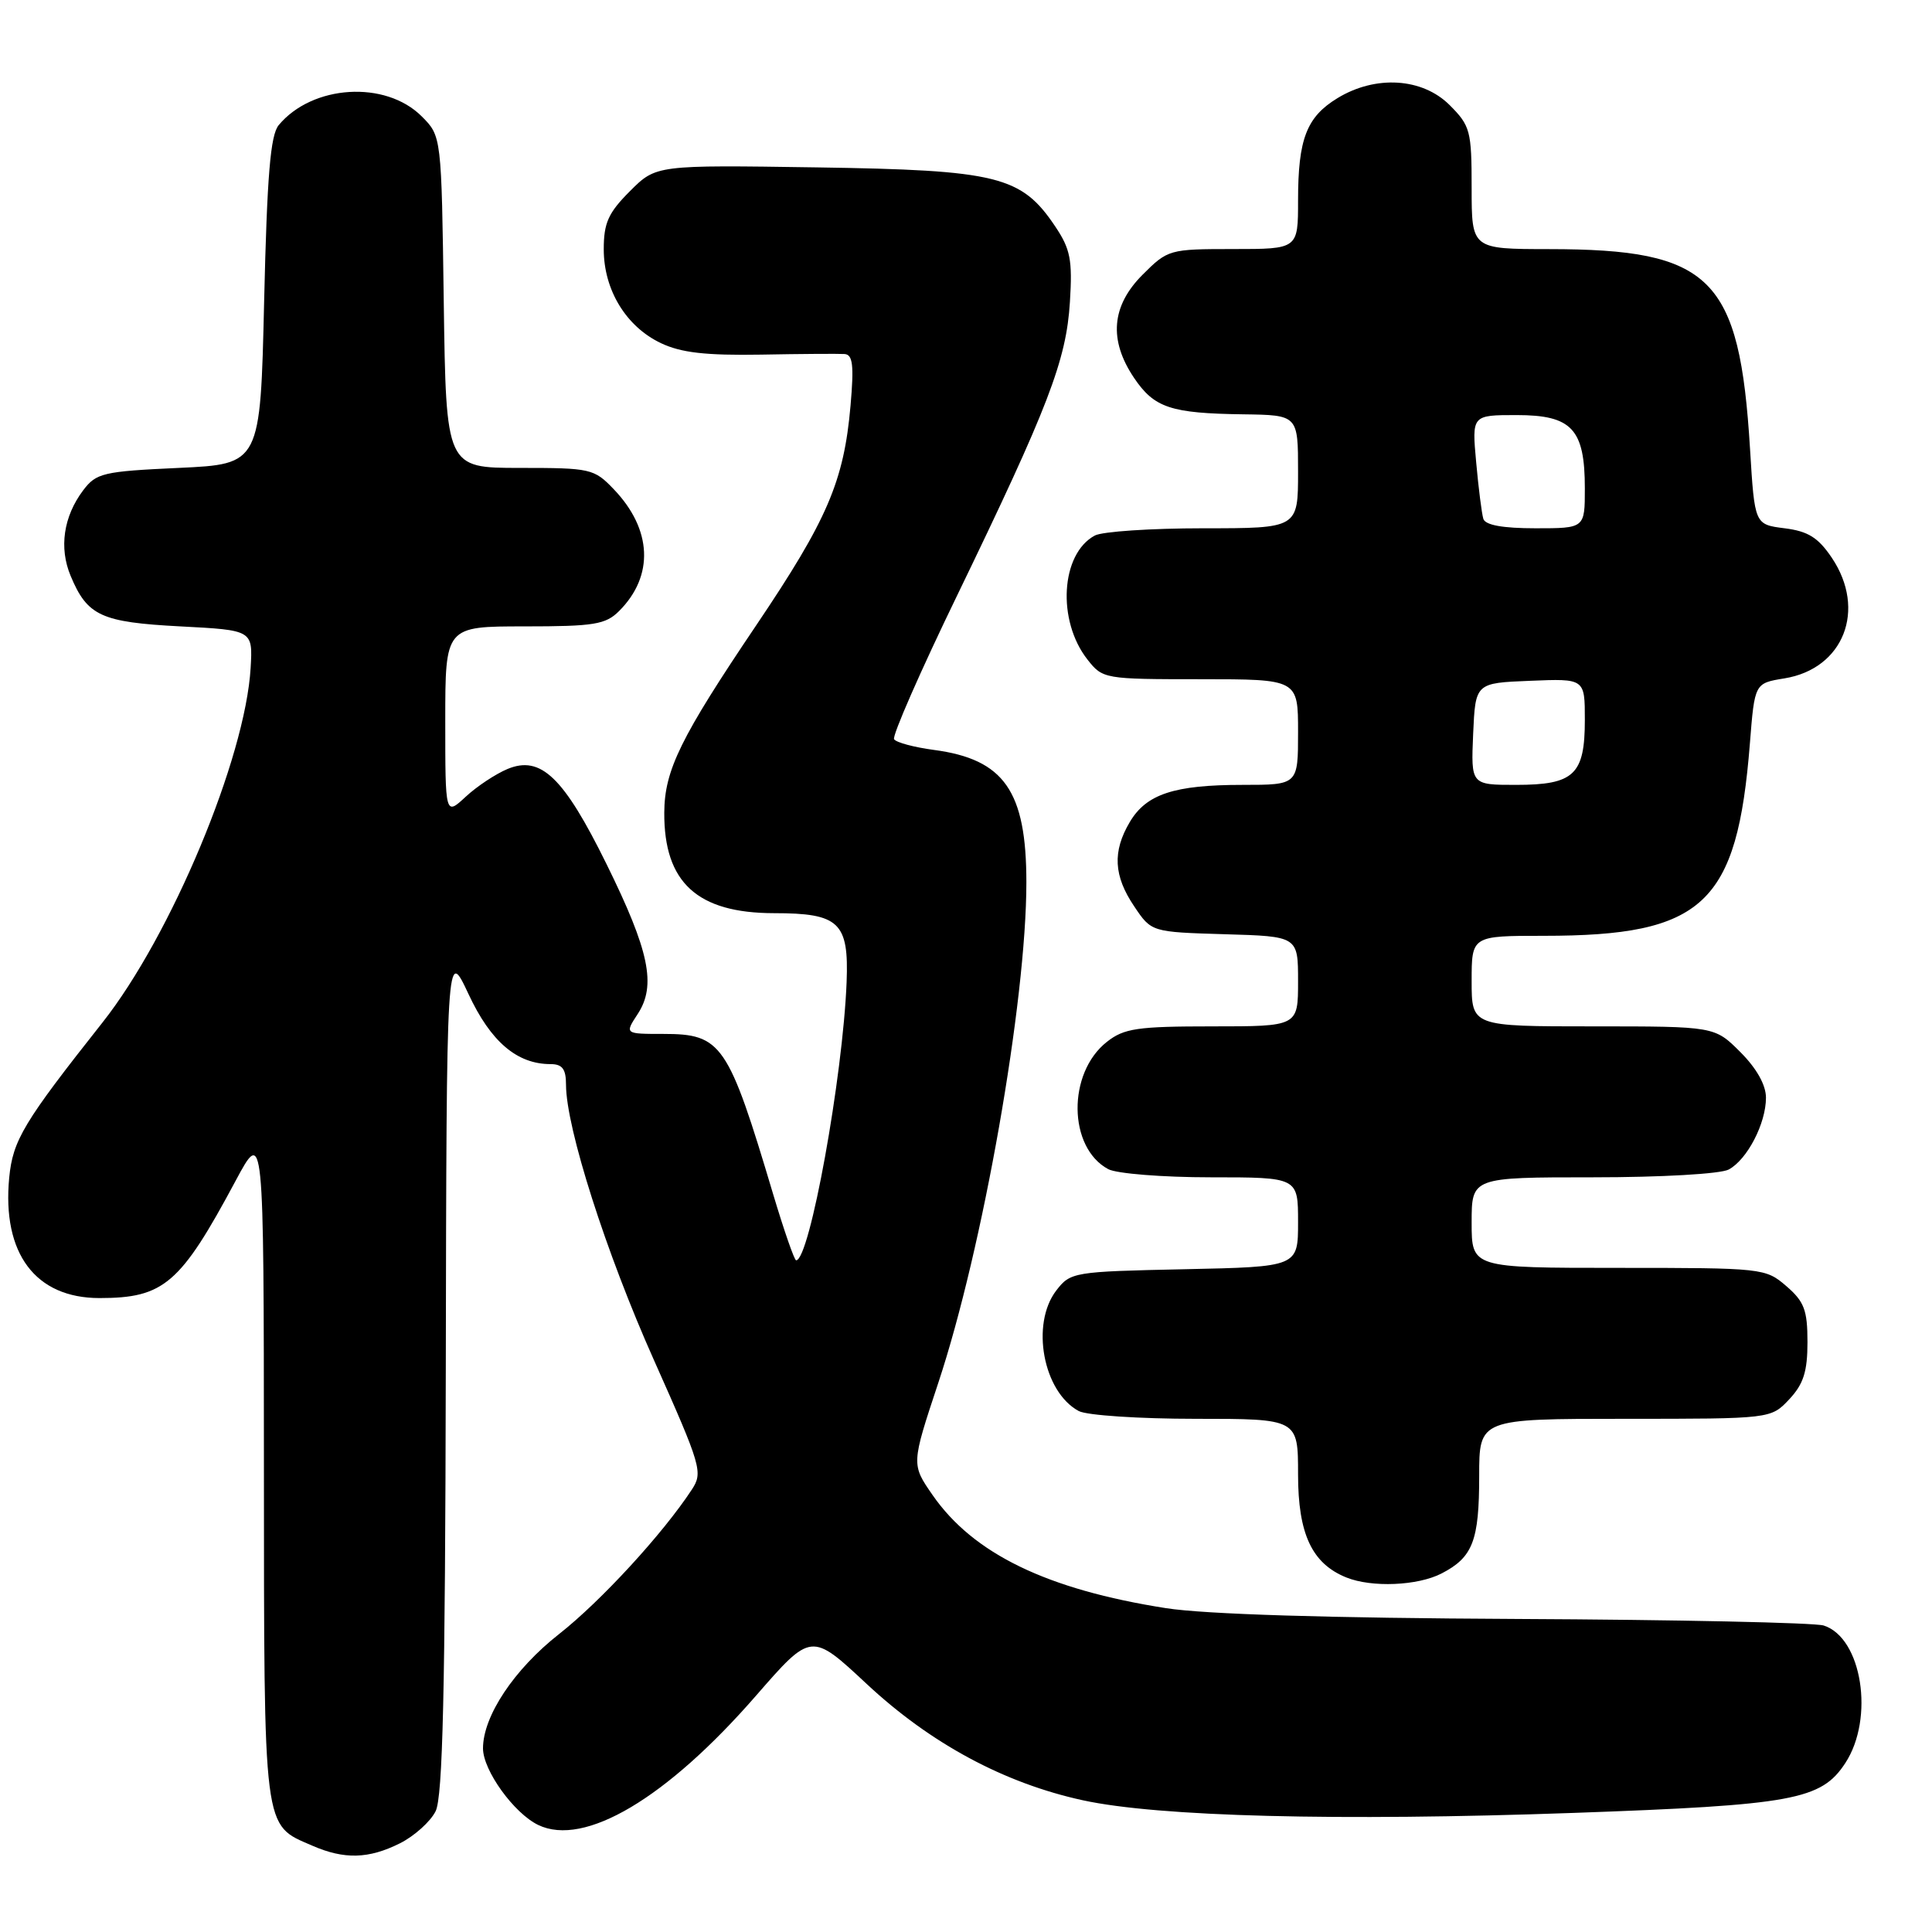 <?xml version="1.0" encoding="UTF-8" standalone="no"?>
<!DOCTYPE svg PUBLIC "-//W3C//DTD SVG 1.1//EN" "http://www.w3.org/Graphics/SVG/1.1/DTD/svg11.dtd" >
<svg xmlns="http://www.w3.org/2000/svg" xmlns:xlink="http://www.w3.org/1999/xlink" version="1.1" viewBox="0 0 256 256">
 <g >
 <path fill="currentColor"
d=" M 52.99 244.25 C 54.90 243.29 57.03 241.38 57.72 240.00 C 58.67 238.10 58.99 224.11 59.07 181.50 C 59.17 125.50 59.17 125.50 62.08 131.72 C 65.02 138.03 68.50 141.00 72.95 141.00 C 74.52 141.00 75.00 141.65 75.00 143.75 C 75.01 149.44 80.30 166.01 86.66 180.24 C 92.93 194.30 93.17 195.10 91.67 197.38 C 87.85 203.21 79.62 212.17 74.08 216.52 C 68.12 221.20 64.00 227.39 64.00 231.67 C 64.00 234.58 68.10 240.27 71.32 241.82 C 77.44 244.76 88.32 238.31 100.19 224.67 C 107.50 216.28 107.50 216.28 114.84 223.13 C 123.31 231.03 133.06 236.28 143.50 238.55 C 153.48 240.72 177.28 241.33 208.50 240.22 C 237.60 239.18 241.31 238.50 244.51 233.62 C 248.40 227.68 246.73 217.01 241.65 215.39 C 240.47 215.01 222.18 214.62 201.00 214.52 C 176.01 214.40 159.69 213.90 154.50 213.09 C 138.74 210.62 128.97 205.89 123.57 198.10 C 120.75 194.03 120.75 194.03 124.32 183.26 C 130.23 165.47 136.00 132.70 136.00 116.92 C 136.00 104.82 133.06 100.61 123.76 99.37 C 121.12 99.02 118.74 98.38 118.47 97.95 C 118.20 97.51 121.97 88.91 126.86 78.83 C 138.94 53.87 141.29 47.76 141.77 40.00 C 142.12 34.44 141.83 32.99 139.82 30.00 C 135.34 23.32 132.20 22.54 108.22 22.18 C 86.94 21.86 86.94 21.86 83.47 25.33 C 80.60 28.20 80.00 29.54 80.00 33.03 C 80.00 38.42 82.96 43.28 87.58 45.47 C 90.25 46.74 93.53 47.11 100.82 46.99 C 106.14 46.89 111.13 46.86 111.90 46.91 C 113.00 46.98 113.17 48.38 112.70 53.75 C 111.82 63.78 109.64 68.85 100.22 82.83 C 90.16 97.75 88.05 102.05 88.02 107.68 C 87.97 116.94 92.40 120.99 102.56 121.00 C 111.21 121.00 112.49 122.22 112.18 130.14 C 111.68 142.73 107.28 167.00 105.49 167.00 C 105.26 167.00 103.89 163.06 102.45 158.25 C 96.48 138.23 95.63 137.00 87.88 137.00 C 82.77 137.00 82.77 137.00 84.50 134.36 C 86.99 130.56 86.04 126.00 80.37 114.50 C 74.69 102.97 71.66 100.07 67.26 101.89 C 65.68 102.55 63.18 104.20 61.70 105.58 C 59.00 108.08 59.00 108.08 59.00 95.54 C 59.00 83.00 59.00 83.00 69.50 83.00 C 78.74 83.00 80.25 82.75 82.04 80.96 C 86.69 76.31 86.42 70.14 81.33 64.83 C 78.72 62.10 78.27 62.00 68.87 62.00 C 59.11 62.00 59.11 62.00 58.80 40.02 C 58.50 18.04 58.50 18.04 55.87 15.41 C 51.07 10.62 41.39 11.22 36.93 16.58 C 35.83 17.91 35.39 23.23 35.00 39.90 C 34.50 61.50 34.50 61.50 23.69 62.00 C 13.65 62.46 12.75 62.68 11.02 64.97 C 8.41 68.44 7.80 72.59 9.36 76.31 C 11.57 81.61 13.40 82.45 23.90 83.00 C 33.50 83.50 33.50 83.50 33.21 88.50 C 32.51 100.45 22.68 123.98 13.57 135.50 C 3.13 148.70 1.70 151.08 1.22 156.05 C 0.26 166.09 4.69 172.00 13.18 172.00 C 21.72 172.00 23.90 170.13 31.20 156.50 C 34.95 149.50 34.95 149.50 34.97 194.03 C 35.00 243.20 34.81 241.71 41.38 244.56 C 45.62 246.41 48.85 246.32 52.99 244.25 Z  M 191.02 208.49 C 195.16 206.35 196.00 204.16 196.00 195.57 C 196.00 188.00 196.00 188.00 215.33 188.00 C 234.65 188.00 234.65 188.00 237.08 185.42 C 238.97 183.40 239.50 181.75 239.50 177.83 C 239.50 173.59 239.07 172.46 236.69 170.41 C 233.94 168.04 233.56 168.00 214.44 168.00 C 195.00 168.00 195.00 168.00 195.00 162.00 C 195.00 156.00 195.00 156.00 211.07 156.00 C 220.17 156.00 227.96 155.55 229.06 154.97 C 231.51 153.66 234.00 148.87 234.00 145.45 C 234.00 143.77 232.76 141.56 230.60 139.40 C 227.20 136.00 227.20 136.00 211.10 136.00 C 195.00 136.00 195.00 136.00 195.00 130.00 C 195.00 124.00 195.00 124.00 204.56 124.00 C 225.72 124.00 230.18 119.84 231.87 98.51 C 232.50 90.53 232.50 90.53 236.44 89.89 C 244.29 88.62 247.36 80.80 242.72 73.90 C 240.92 71.23 239.58 70.39 236.47 70.00 C 232.50 69.50 232.50 69.50 231.89 59.50 C 230.50 36.72 226.78 33.02 205.25 33.01 C 195.00 33.00 195.00 33.00 195.00 24.92 C 195.00 17.33 194.83 16.67 192.08 13.92 C 188.46 10.31 182.27 9.93 177.23 13.00 C 173.12 15.50 172.00 18.42 172.00 26.57 C 172.00 33.00 172.00 33.00 163.40 33.00 C 154.95 33.00 154.74 33.06 151.40 36.40 C 147.27 40.53 146.89 45.05 150.26 50.06 C 152.94 54.04 155.12 54.77 164.75 54.90 C 172.00 55.00 172.00 55.00 172.00 62.50 C 172.00 70.00 172.00 70.00 159.43 70.00 C 152.52 70.00 146.06 70.43 145.07 70.96 C 140.55 73.38 140.03 82.23 144.10 87.40 C 146.11 89.96 146.34 90.00 159.07 90.00 C 172.00 90.00 172.00 90.00 172.00 97.00 C 172.00 104.00 172.00 104.00 164.65 104.00 C 155.58 104.00 151.89 105.22 149.70 108.93 C 147.39 112.83 147.56 116.06 150.29 120.10 C 152.57 123.50 152.57 123.50 162.29 123.79 C 172.00 124.07 172.00 124.07 172.00 130.04 C 172.00 136.00 172.00 136.00 160.63 136.00 C 150.70 136.00 148.94 136.26 146.67 138.05 C 141.41 142.18 141.51 152.06 146.85 154.92 C 147.96 155.51 154.06 156.00 160.43 156.00 C 172.00 156.00 172.00 156.00 172.00 161.93 C 172.00 167.86 172.00 167.86 156.94 168.18 C 142.23 168.49 141.84 168.56 139.96 171.00 C 136.55 175.45 138.22 184.44 142.94 186.97 C 144.00 187.54 150.97 188.00 158.43 188.00 C 172.00 188.00 172.00 188.00 172.00 195.37 C 172.00 203.26 173.84 207.18 178.39 209.02 C 181.76 210.38 187.85 210.13 191.02 208.49 Z  M 195.20 97.25 C 195.50 90.50 195.50 90.50 202.75 90.21 C 210.00 89.91 210.00 89.91 210.00 95.38 C 210.00 102.66 208.58 104.00 200.88 104.00 C 194.91 104.00 194.91 104.00 195.20 97.25 Z  M 196.55 68.75 C 196.34 68.06 195.91 64.69 195.60 61.25 C 195.03 55.00 195.03 55.00 200.96 55.00 C 208.29 55.00 210.00 56.84 210.00 64.72 C 210.00 70.00 210.00 70.00 203.47 70.00 C 199.12 70.00 196.81 69.58 196.55 68.75 Z "/>
</g>
</svg>